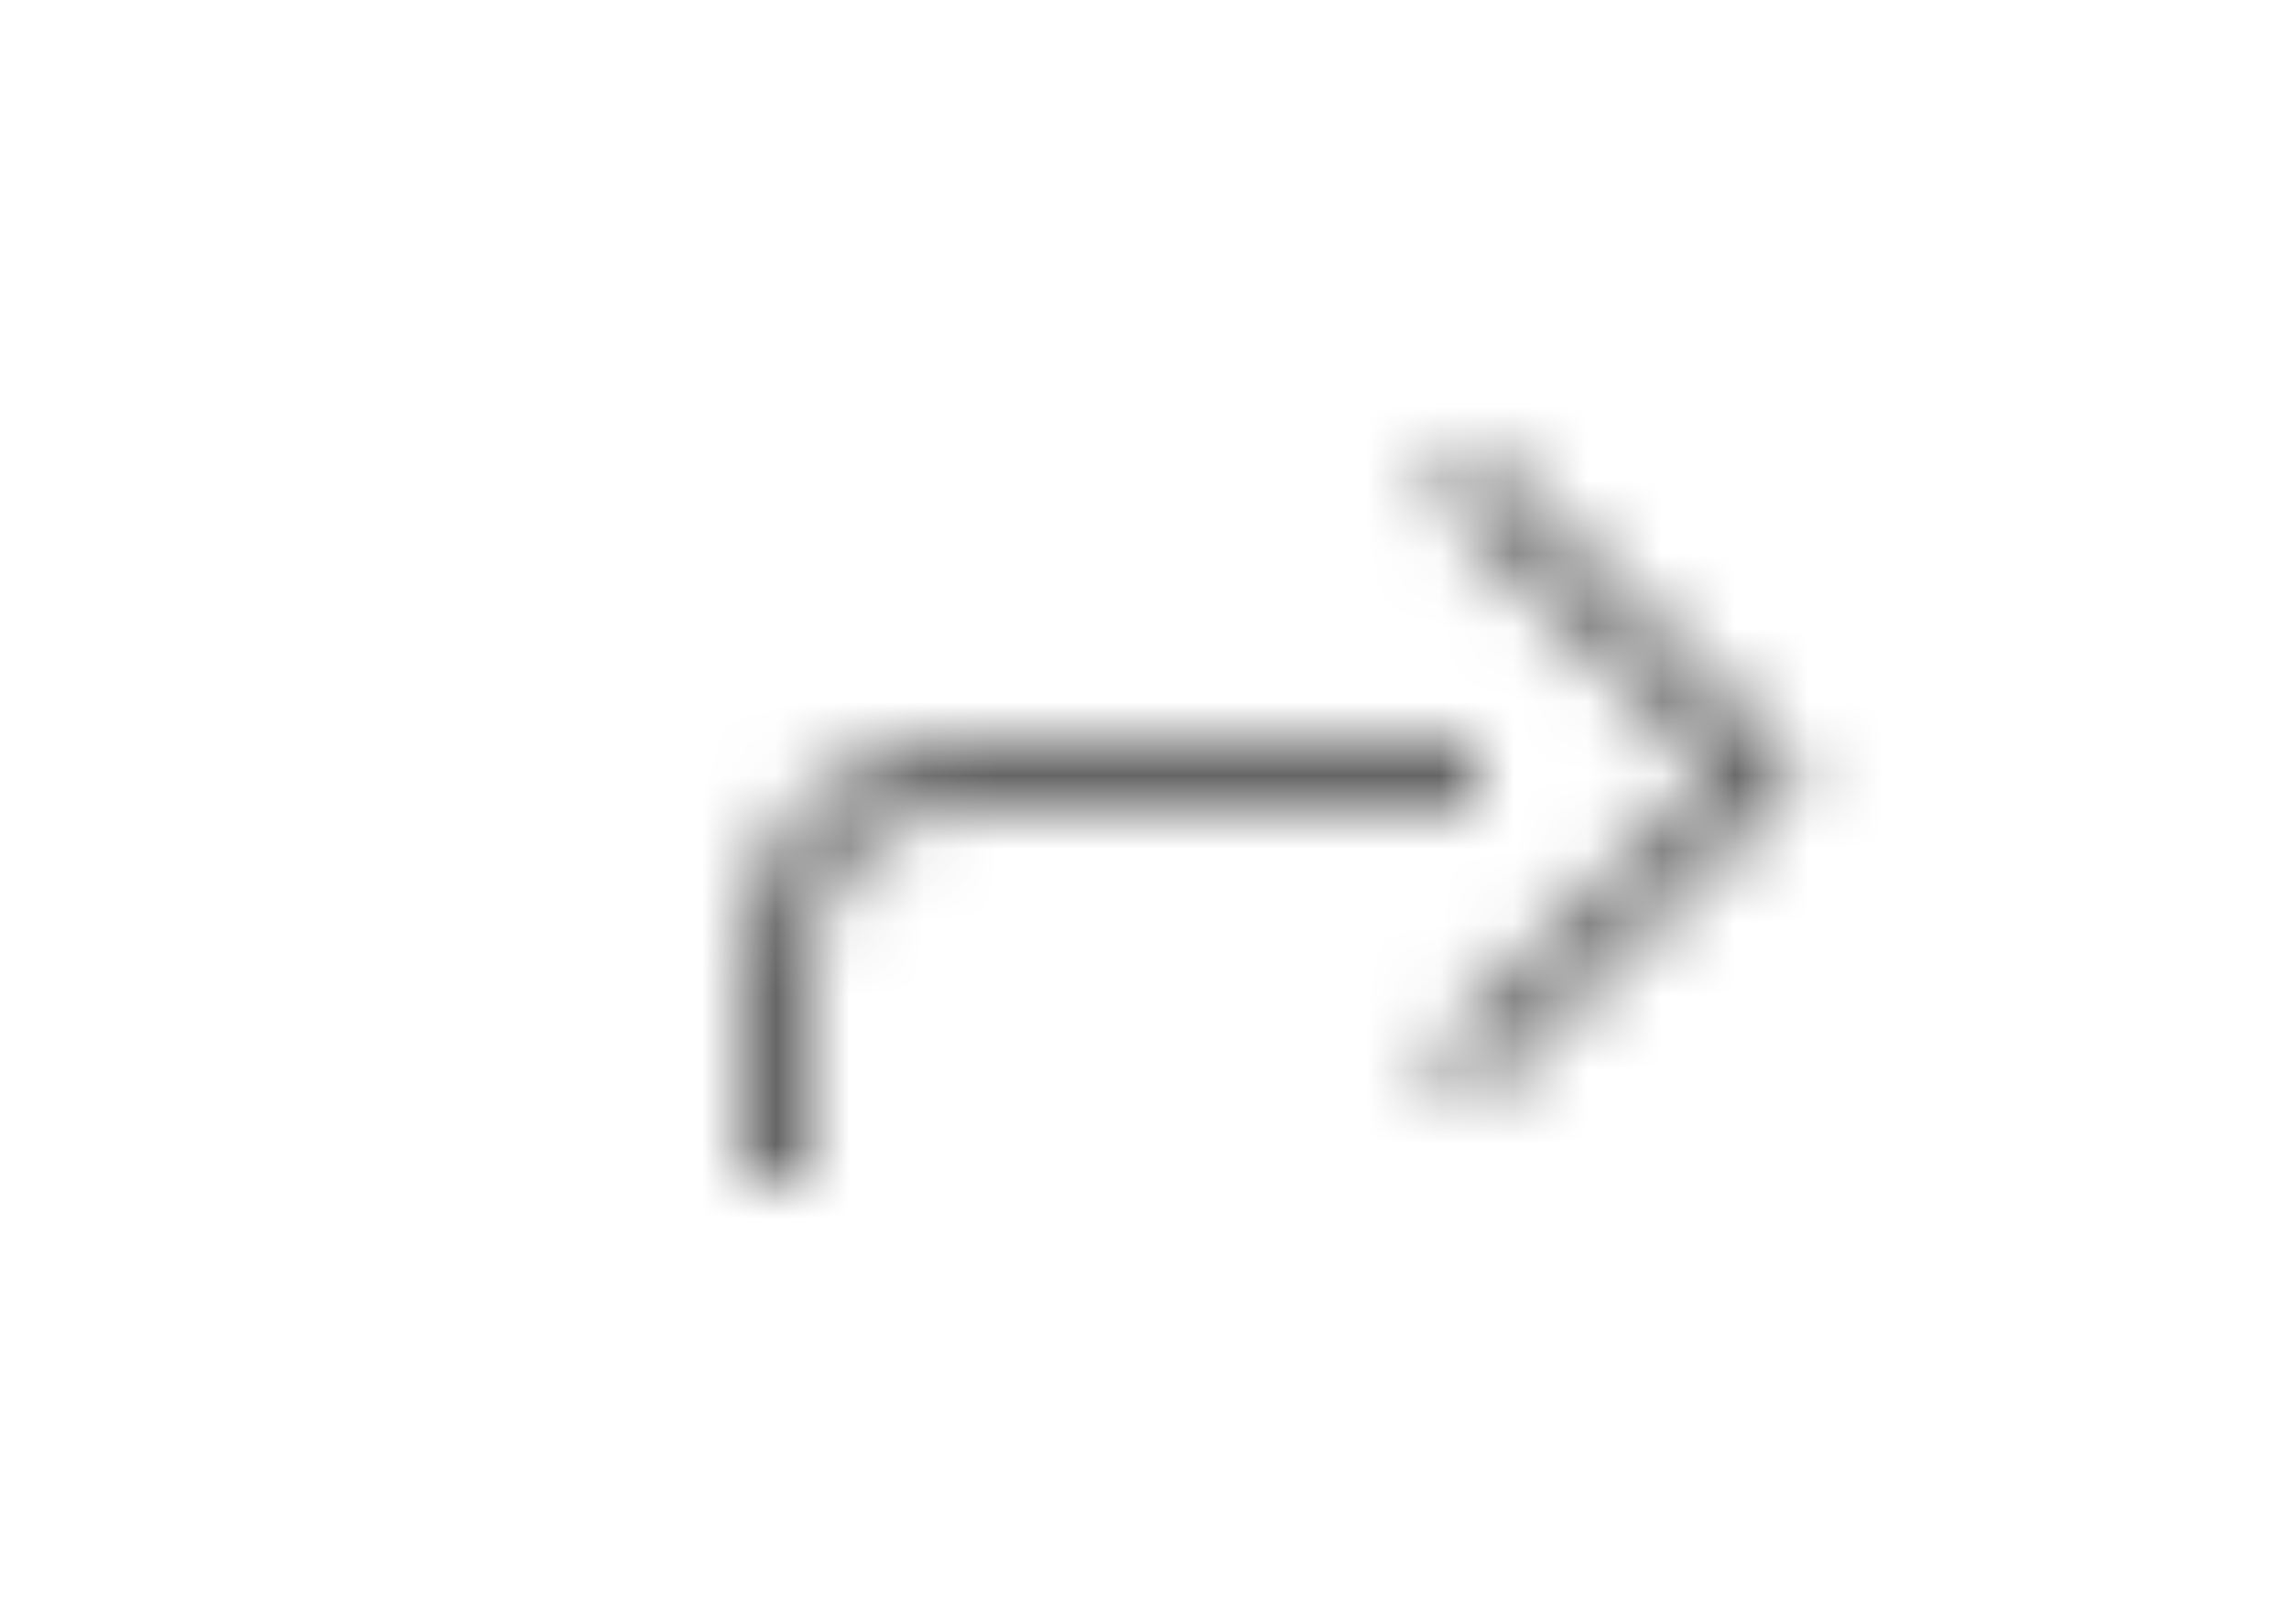 <?xml version="1.0" encoding="UTF-8"?>
<svg width="31px" height="22px" viewBox="0 0 31 22" version="1.1" xmlns="http://www.w3.org/2000/svg" xmlns:xlink="http://www.w3.org/1999/xlink">
    <!-- Generator: Sketch 50.2 (55047) - http://www.bohemiancoding.com/sketch -->
    <title>arrow-export-export</title>
    <desc>Created with Sketch.</desc>
    <defs>
        <path d="M10,4.975 L3,4.975 C1.895,4.975 1,5.87 1,6.975 L1,9.975 L0,9.975 L0,6.975 C-2.02906125e-16,5.318 1.343,3.975 3,3.975 L10,3.975 L10,4.975 Z M14.45,4.475 L9.975,8.95 L9.336,8.31 L13.171,4.475 L9.336,0.639 L9.975,0 L14.45,4.475 Z" id="path-1"></path>
    </defs>
    <g id="arrow-export-export" stroke="none" stroke-width="1" fill="none" fill-rule="evenodd">
        <g id="icon/input/arrow-export" transform="translate(-7, -8)">
            <g id="icon/input/-none"></g>
            <g id="icon_attention" stroke-width="1" fill-rule="evenodd" transform="translate(17, 14)">
                <mask id="mask-2" fill="white">
                    <use xlink:href="#path-1"></use>
                </mask>
                <use id="Combined-Shape" fill-opacity="0" fill="#FFFFFF" xlink:href="#path-1"></use>
                <g id="color/black_60-%" mask="url(#mask-2)" fill="#000000" fill-opacity="0.6">
                    <g transform="translate(-17, -14)" id="color">
                        <rect x="0" y="0" width="48" height="38"></rect>
                    </g>
                </g>
            </g>
        </g>
    </g>
</svg>